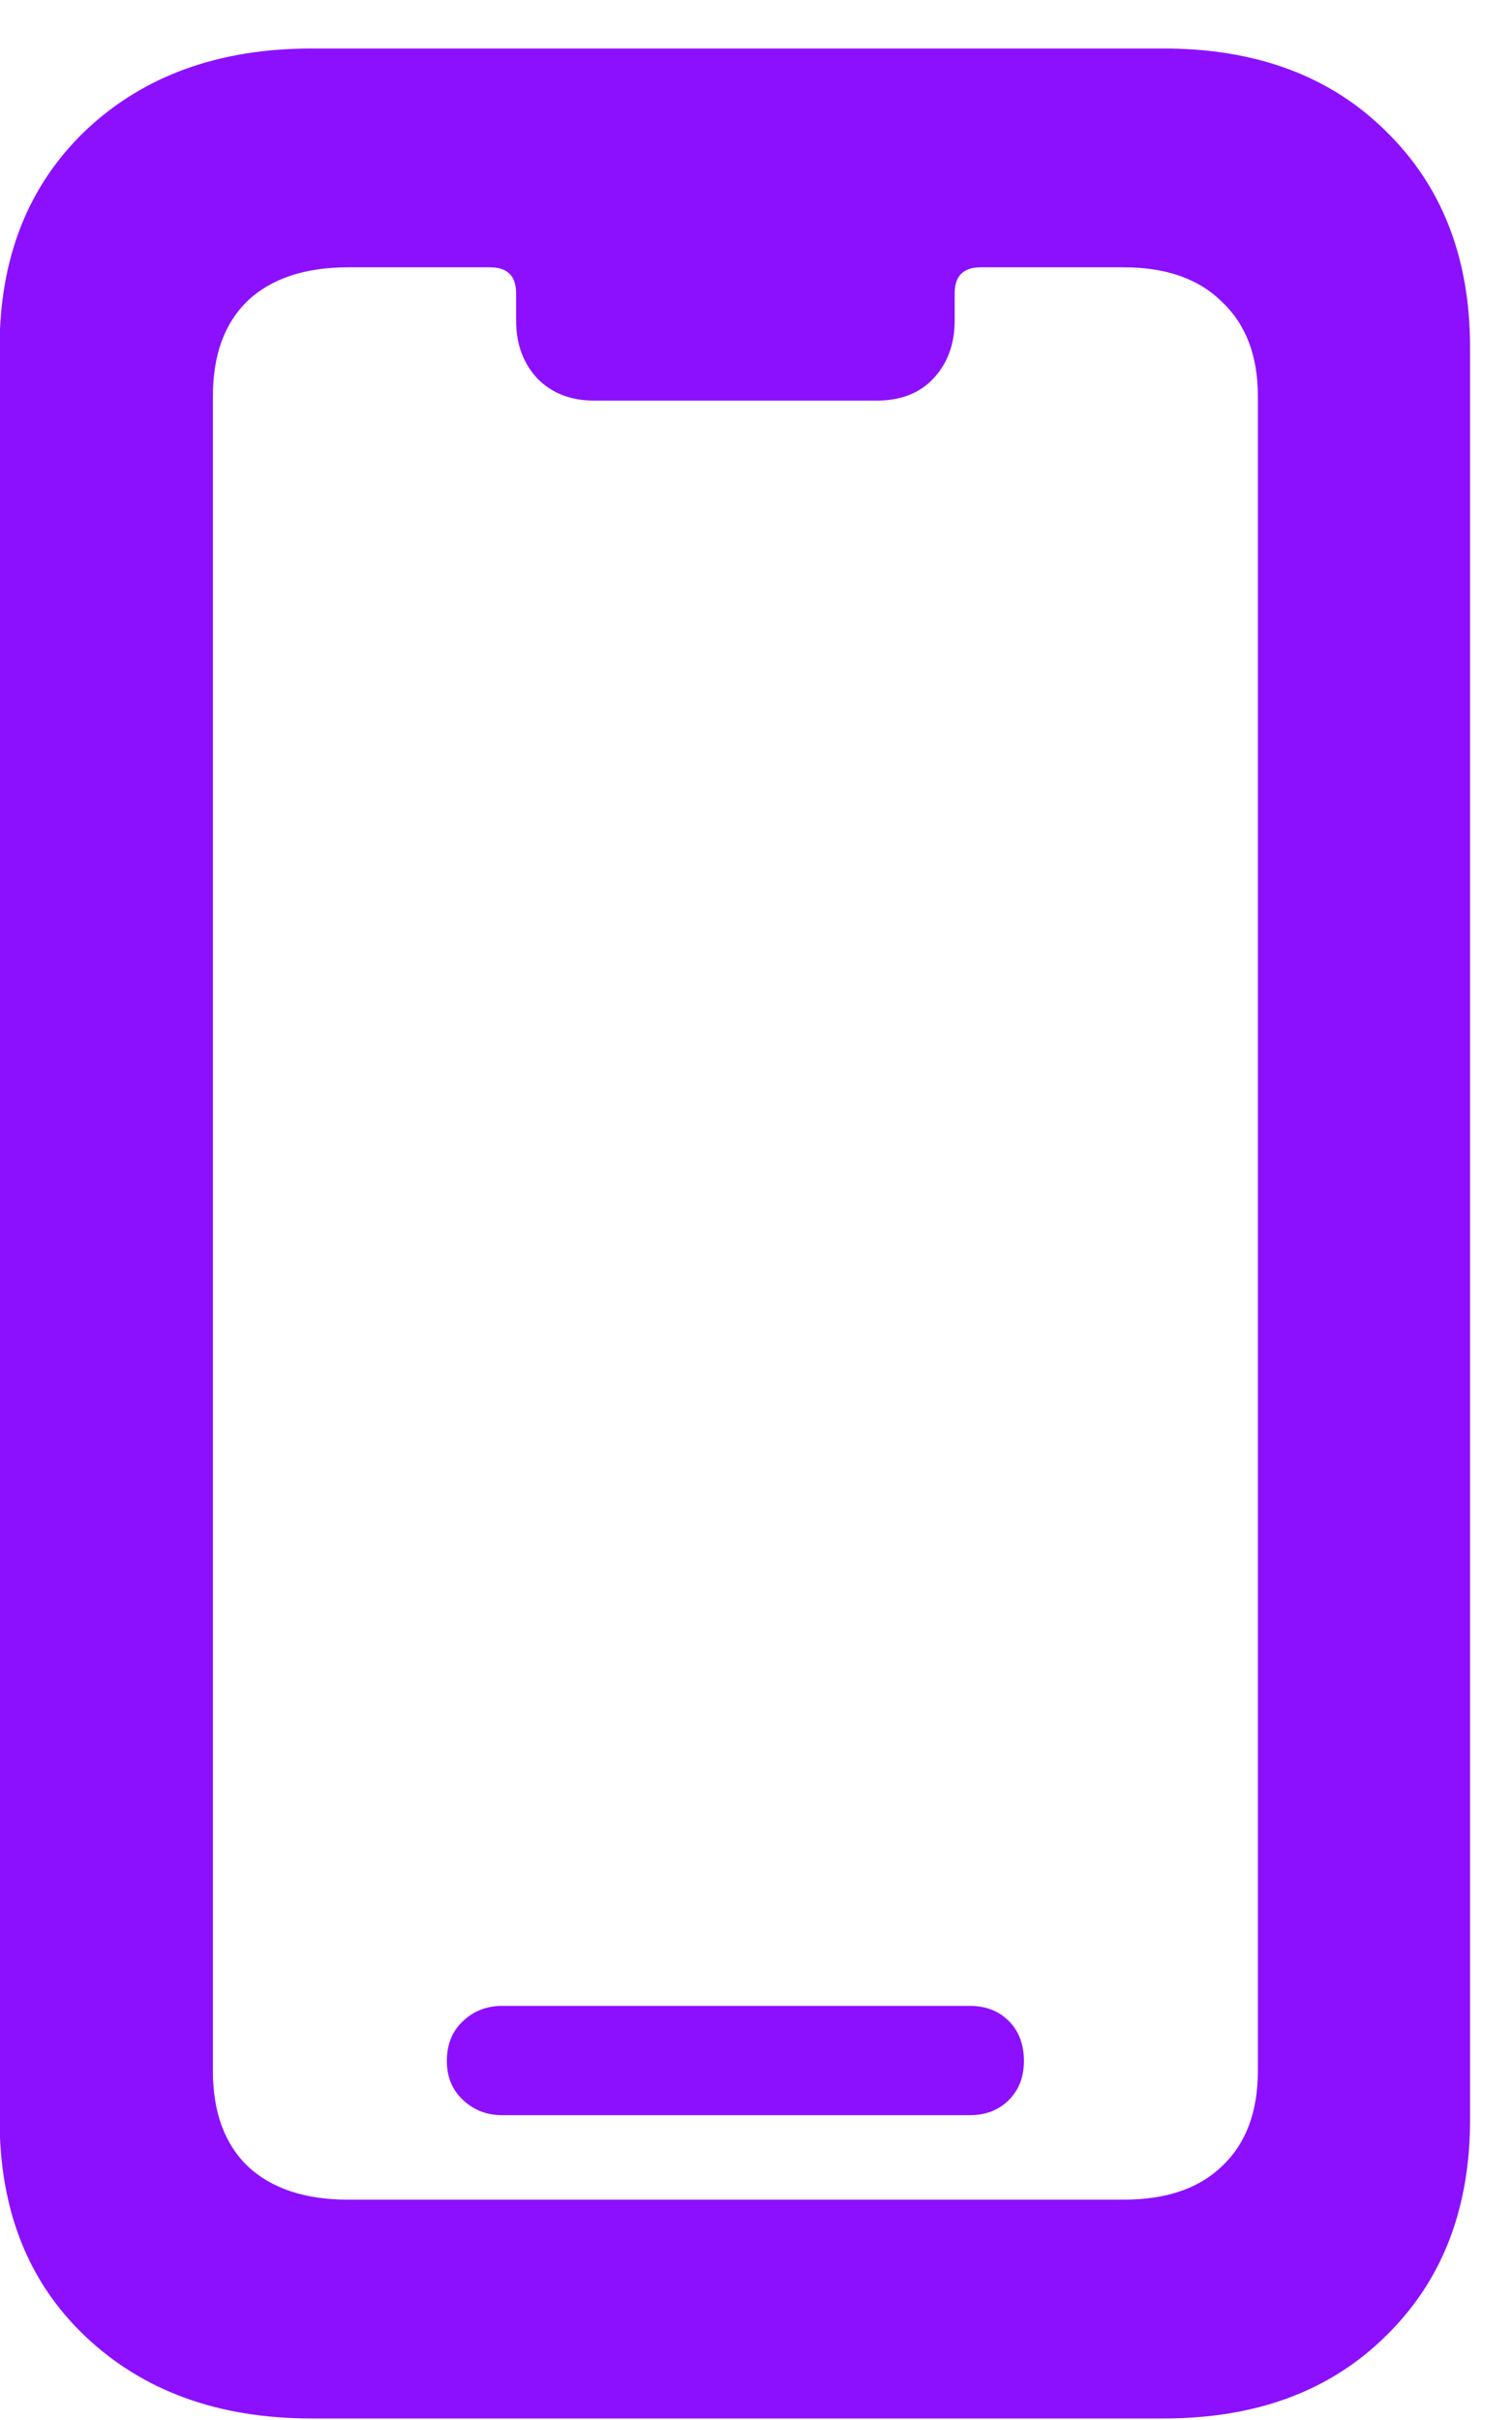 <svg width="15" height="24" viewBox="0 0 15 24" fill="none" xmlns="http://www.w3.org/2000/svg">
<path d="M3.09 23.985H11.544C12.461 23.985 13.195 23.713 13.746 23.169C14.305 22.625 14.584 21.909 14.584 21.02V3.446C14.584 2.558 14.305 1.842 13.746 1.298C13.195 0.754 12.461 0.481 11.544 0.481H3.09C2.166 0.481 1.418 0.754 0.845 1.298C0.279 1.842 -0.004 2.558 -0.004 3.446V21.02C-0.004 21.916 0.279 22.632 0.845 23.169C1.418 23.713 2.166 23.985 3.09 23.985ZM3.455 21.815C3.025 21.815 2.692 21.704 2.456 21.482C2.227 21.26 2.112 20.945 2.112 20.537V3.93C2.112 3.521 2.227 3.206 2.456 2.984C2.692 2.762 3.025 2.651 3.455 2.651H4.862C5.034 2.651 5.12 2.737 5.12 2.909V3.178C5.12 3.414 5.192 3.607 5.335 3.758C5.478 3.901 5.664 3.973 5.894 3.973H8.697C8.934 3.973 9.12 3.901 9.256 3.758C9.399 3.607 9.471 3.414 9.471 3.178V2.909C9.471 2.737 9.557 2.651 9.729 2.651H11.146C11.569 2.651 11.895 2.766 12.124 2.995C12.36 3.217 12.479 3.529 12.479 3.93V20.537C12.479 20.945 12.36 21.26 12.124 21.482C11.895 21.704 11.569 21.815 11.146 21.815H3.455ZM4.98 20.977H9.621C9.779 20.977 9.908 20.927 10.008 20.827C10.108 20.727 10.158 20.598 10.158 20.44C10.158 20.276 10.108 20.143 10.008 20.043C9.908 19.943 9.779 19.893 9.621 19.893H4.98C4.83 19.893 4.701 19.943 4.594 20.043C4.486 20.143 4.433 20.276 4.433 20.44C4.433 20.598 4.486 20.727 4.594 20.827C4.701 20.927 4.83 20.977 4.98 20.977Z" fill="#8C10FE"/>
</svg>
